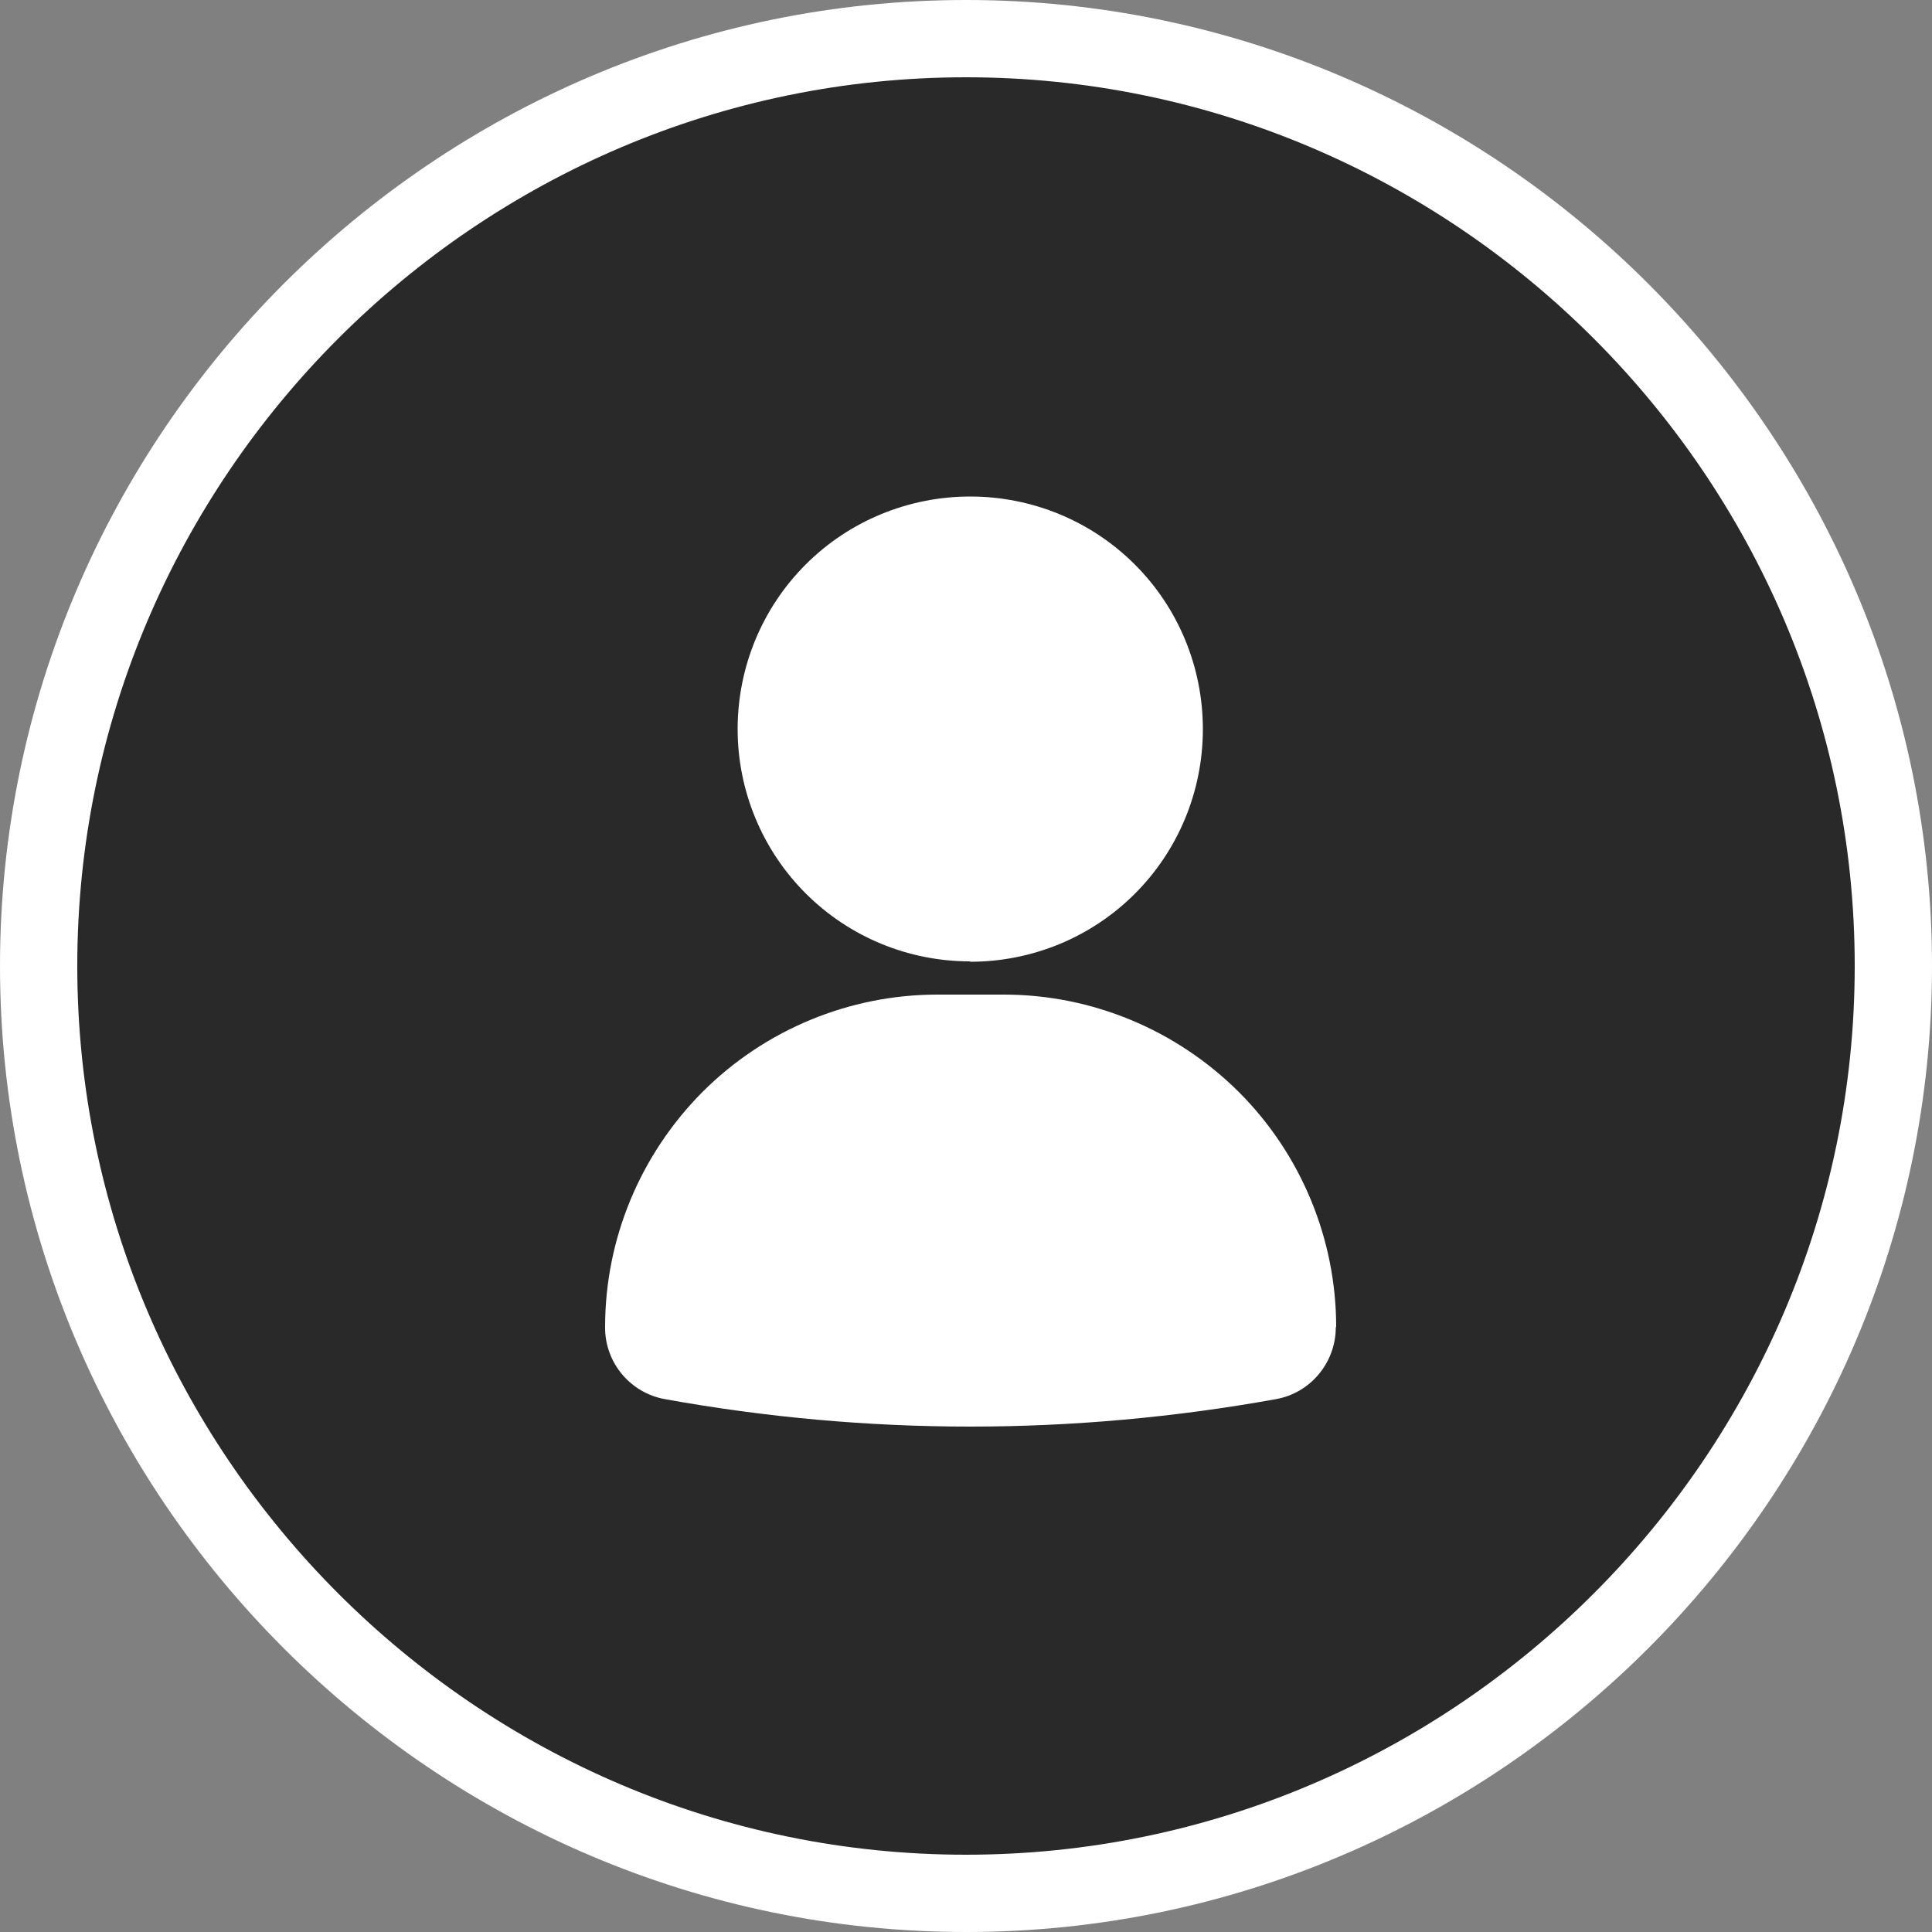 <?xml version="1.0" encoding="UTF-8"?>
<svg id="Layer_1" data-name="Layer 1" xmlns="http://www.w3.org/2000/svg" viewBox="0 0 50 50">
  <rect x="0" y="0" width="50" height="50" fill="#808080" stroke="none"/>
  <defs>
    <style>
      .cls-1 {
        fill: #292929;
        stroke: #fff;
        stroke-miterlimit: 10;
        stroke-width: 2px;
      }

      .cls-2 {
        fill: #fff;
      }
    </style>
  </defs>
  <path class="cls-1" d="m25,49c-13.2,0-24-10.8-24-24S11.8,1,25,1s24,10.8,24,24-10.8,24-24,24Z"/>
  <path class="cls-2" d="m34.57,34.35c0,.91-.65,1.7-1.55,1.86-2.61.47-5.26.71-7.91.71-2.65,0-5.3-.24-7.9-.71-.9-.16-1.56-.95-1.55-1.87,0-2.28.91-4.46,2.52-6.08,1.61-1.61,3.8-2.52,6.08-2.52h1.72c2.28,0,4.46.91,6.08,2.52,1.61,1.61,2.52,3.8,2.52,6.08h0Zm-9.46-9.46c1.6,0,3.13-.63,4.26-1.76,1.13-1.13,1.76-2.66,1.76-4.26s-.63-3.13-1.76-4.26-2.66-1.76-4.26-1.76-3.13.63-4.26,1.76-1.76,2.66-1.76,4.26c0,1.6.64,3.13,1.76,4.25,1.13,1.13,2.66,1.76,4.25,1.76h0Z"/>
</svg>